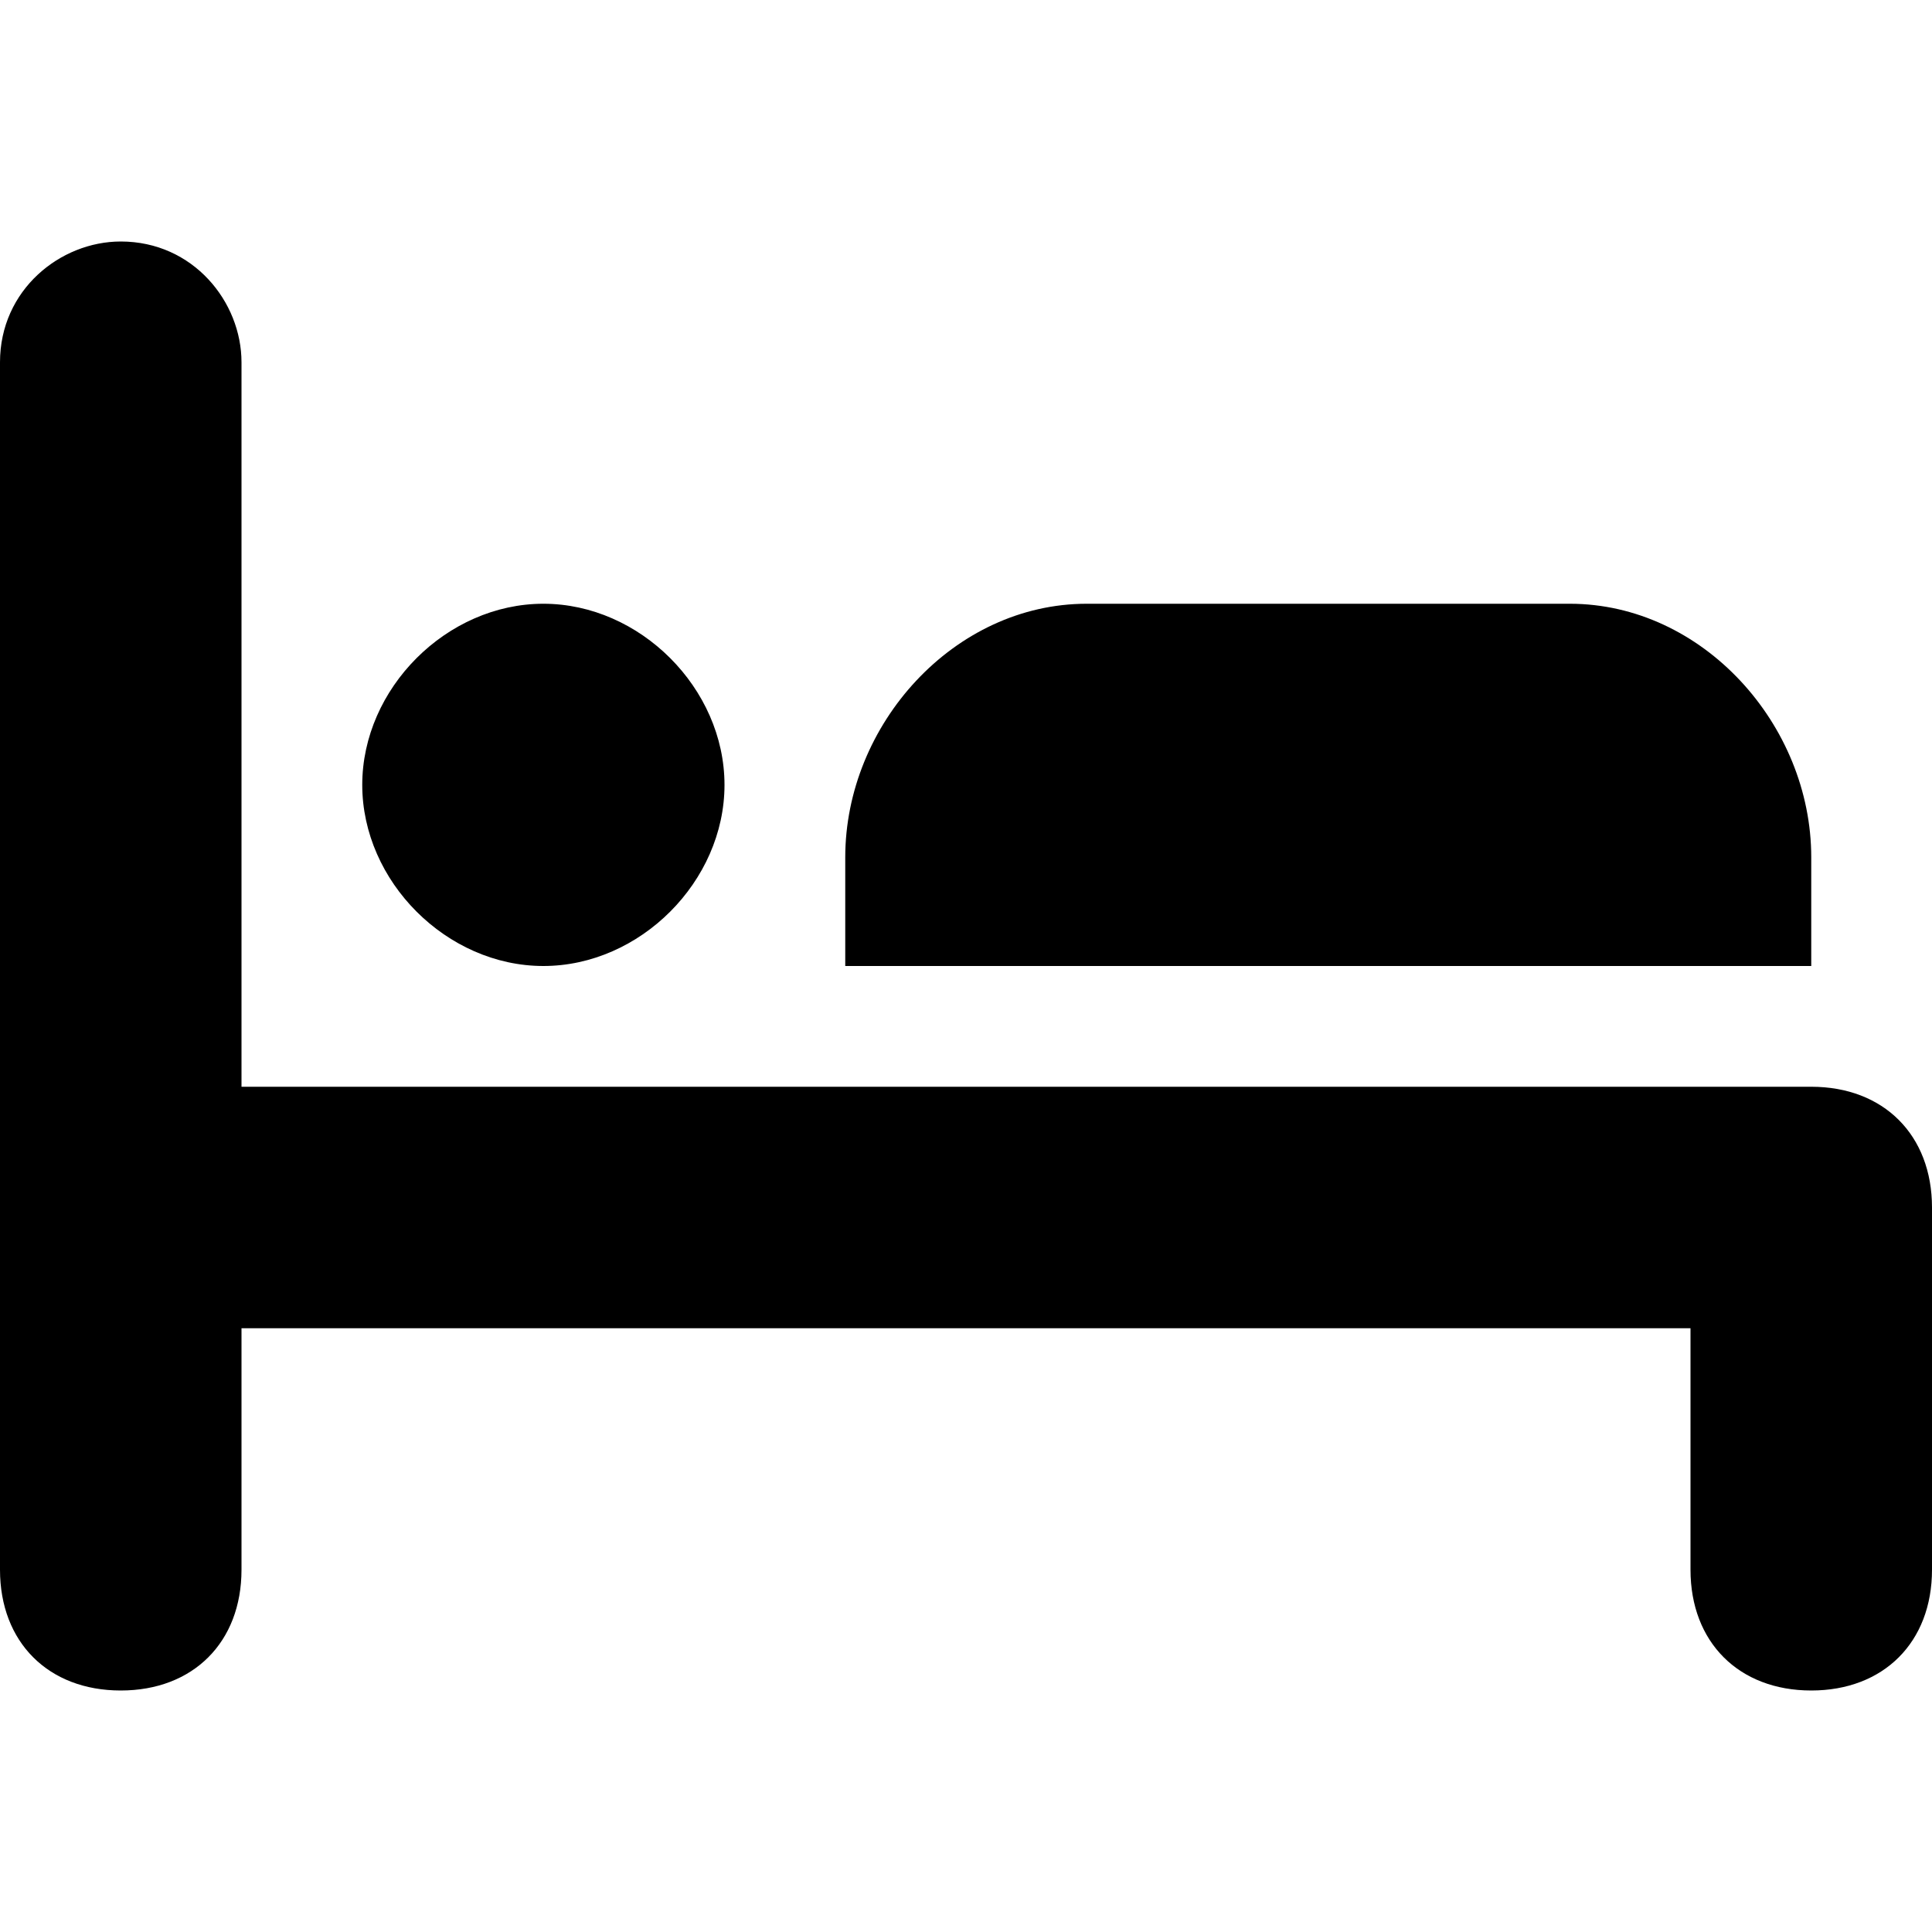 <svg xmlns="http://www.w3.org/2000/svg" viewBox="0 0 16 16"><path d="M4.5 8C3.7 8 3 7.3 3 6.5S3.7 5 4.5 5 6 5.7 6 6.5 5.3 8 4.5 8M13 5H9C7.9 5 7 6 7 7.1V8h8v-.9C15 6 14.1 5 13 5m3 8v-3c0-.6-.4-1-1-1H2V3c0-.5-.4-1-1-1-.5 0-1 .4-1 1v10c0 .6.4 1 1 1s1-.4 1-1v-2h12v2c0 .6.4 1 1 1s1-.4 1-1z"/></svg>
